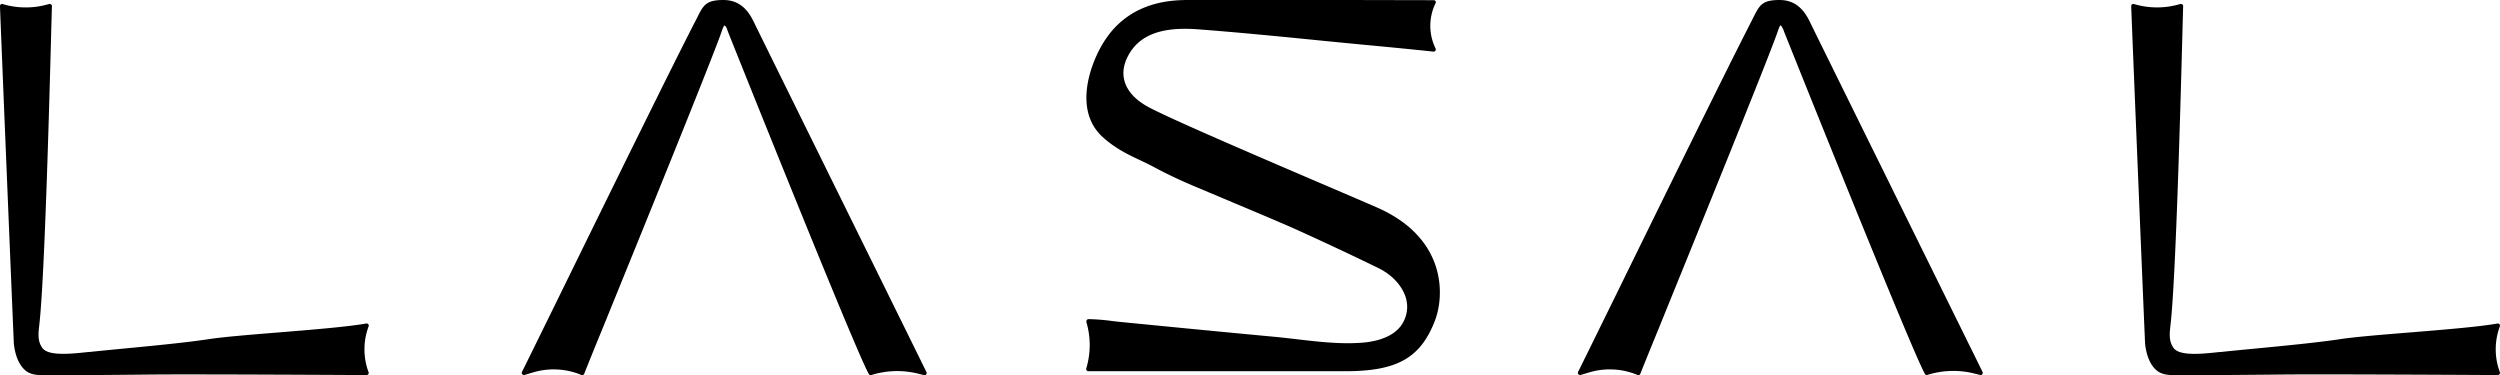 <svg xmlns="http://www.w3.org/2000/svg" viewBox="0 0 954.96 143.29"><g id="Layer_2" data-name="Layer 2"><g id="Layer_1-2" data-name="Layer 1"><path d="M525.86,79.2c-4.11-1.79-10.64-4.59-18.34-7.89C483.73,61.12,447.77,45.73,438.88,41c-9.06-4.81-12-12-8-19.61C436.3,11,448.37,10.48,458.27,11.25c16,1.22,32.21,2.84,47.91,4.41l1.07.1c4.19.42,9,.88,14.12,1.37,9.1.86,18.51,1.76,26.2,2.59a.83.83,0,0,0,.79-1.21,19.64,19.64,0,0,1,0-17.28.8.8,0,0,0,0-.78.78.78,0,0,0-.68-.38L514.88,0,454.63,0c-6.36,0-23.24,0-33.25,16.45-5.26,8.64-11.2,25.94-.13,35.94,4.82,4.35,9.58,6.6,14.18,8.78,1.74.82,3.53,1.66,5.27,2.6,4.68,2.53,9.76,4.94,15.52,7.38l15,6.31c6.3,2.65,12.6,5.29,18.88,8,8,3.4,28.63,13.09,36.53,17,5,2.46,8.78,6.49,10.22,10.8a12.11,12.11,0,0,1-.72,9.57c-3,6-10.66,7.57-15,8-8.37.78-17.18-.24-25.7-1.24-2.85-.33-5.69-.66-8.49-.93q-15.48-1.44-31-2.95l-6.87-.67q-10.23-1-20.44-2c-1.29-.12-2.59-.28-3.89-.43a77.58,77.58,0,0,0-9-.71.83.83,0,0,0-.63.4,1,1,0,0,0-.11.79,31,31,0,0,1-.07,17.67.82.82,0,0,0,.13.71.79.79,0,0,0,.65.33h98.17c19.6,0,28.51-4.93,34.06-18.84C552,112.89,552.54,90.82,525.86,79.2Z"/><path d="M140.64,125.13l.18-.49a.82.82,0,0,0-.91-1.07c-7.06,1.26-20.55,2.36-33.59,3.42-10.71.87-20.82,1.69-26.3,2.52-8.68,1.33-21.36,2.55-32.54,3.62-5,.48-9.68.93-13.39,1.33l-.37,0c-6.43.7-15.25,1.66-17.55-1.55-1.86-2.59-1.53-5.55-1.17-8.68l.09-.81c2-18.51,3.81-86.12,4.48-111.57.15-5.5.25-9.13.27-9.51a.82.82,0,0,0-.35-.67,1,1,0,0,0-.79-.13A30.87,30.87,0,0,1,1,1.55a.81.81,0,0,0-.72.13A.84.84,0,0,0,0,2.34C0,4.05,5.23,130.71,5.3,131.41c.27,2.44,1.14,7,4,9.73,2,2,4.76,2.15,7.27,2.15h1.5l13.16,0q13.08-.08,26.14-.22c6.94-.07,26.41-.1,79.74.19l2.93,0a.8.8,0,0,0,.66-.35.79.79,0,0,0,.09-.74A25,25,0,0,1,140.64,125.13Z"/><path d="M954.9,142.14a25,25,0,0,1-.16-17l.17-.49a.79.79,0,0,0-.15-.79.81.81,0,0,0-.76-.28c-7.06,1.26-20.55,2.36-33.59,3.42-10.71.87-20.82,1.69-26.29,2.52-8.68,1.33-21.34,2.54-32.52,3.62-5,.48-9.7.93-13.42,1.33l-.37,0c-6.43.7-15.24,1.66-17.55-1.56-1.86-2.59-1.53-5.55-1.17-8.68l.09-.81c2-18.51,3.81-86.12,4.49-111.57.14-5.5.24-9.13.27-9.51a.86.86,0,0,0-.36-.67,1,1,0,0,0-.79-.13,30.87,30.87,0,0,1-17.66,0,.81.81,0,0,0-.72.13.84.84,0,0,0-.32.66c0,1.72,5.23,128.38,5.31,129.07.26,2.44,1.13,7,4,9.73,2.06,2,4.77,2.15,7.28,2.15h1.49l13.17,0q13.06-.08,26.13-.22c6.94-.07,26.41-.1,79.73.19l2.94,0a.8.8,0,0,0,.66-.35A.79.79,0,0,0,954.9,142.14Z"/><path d="M691.31,8.29C689.59,4.73,686.53,0,679.77,0s-7.65,2-10.09,6.8L669,8.17c-9.18,17.8-34.81,70-51.77,104.59-8,16.27-13.75,28-14.42,29.28a.82.82,0,0,0,.09.89.8.8,0,0,0,.63.3.91.91,0,0,0,.23,0l3.38-1a27.42,27.42,0,0,1,18.37,1,.86.86,0,0,0,.63,0,.83.83,0,0,0,.44-.46c.36-.91,3-7.52,7.11-17.51C647.3,91.69,675.66,22,679.17,11.72c.28-.81.69-2,1-2s.94,1.31,1.12,1.81l.13.38c.49,1.28,51.83,129.62,54.11,131.2a.81.81,0,0,0,.71.1,33,33,0,0,1,17.86-.55l2.28.57a.82.82,0,0,0,.92-1.16C757.09,141.59,693.76,13.37,691.31,8.29Z"/><path d="M287.89,8.29C286.17,4.73,283.11,0,276.36,0s-7.66,2-10.09,6.8l-.7,1.37c-9.18,17.8-34.81,70-51.76,104.59-8,16.27-13.75,28-14.42,29.28a.8.8,0,0,0,.09.89.78.78,0,0,0,.62.3,1,1,0,0,0,.24,0l3.38-1a27.43,27.43,0,0,1,18.37,1,.86.86,0,0,0,.63,0,.83.83,0,0,0,.44-.46c.35-.91,3-7.52,7.1-17.52,13.63-33.5,42-103.23,45.49-113.47.28-.81.7-2,1-2,.5,0,1,1.31,1.12,1.81l.14.38c.49,1.28,51.82,129.62,54.11,131.2a.79.79,0,0,0,.7.1,33,33,0,0,1,17.86-.55l2.29.57a.81.81,0,0,0,.91-1.16C353.68,141.59,290.34,13.37,287.89,8.29Z"/></g></g></svg>